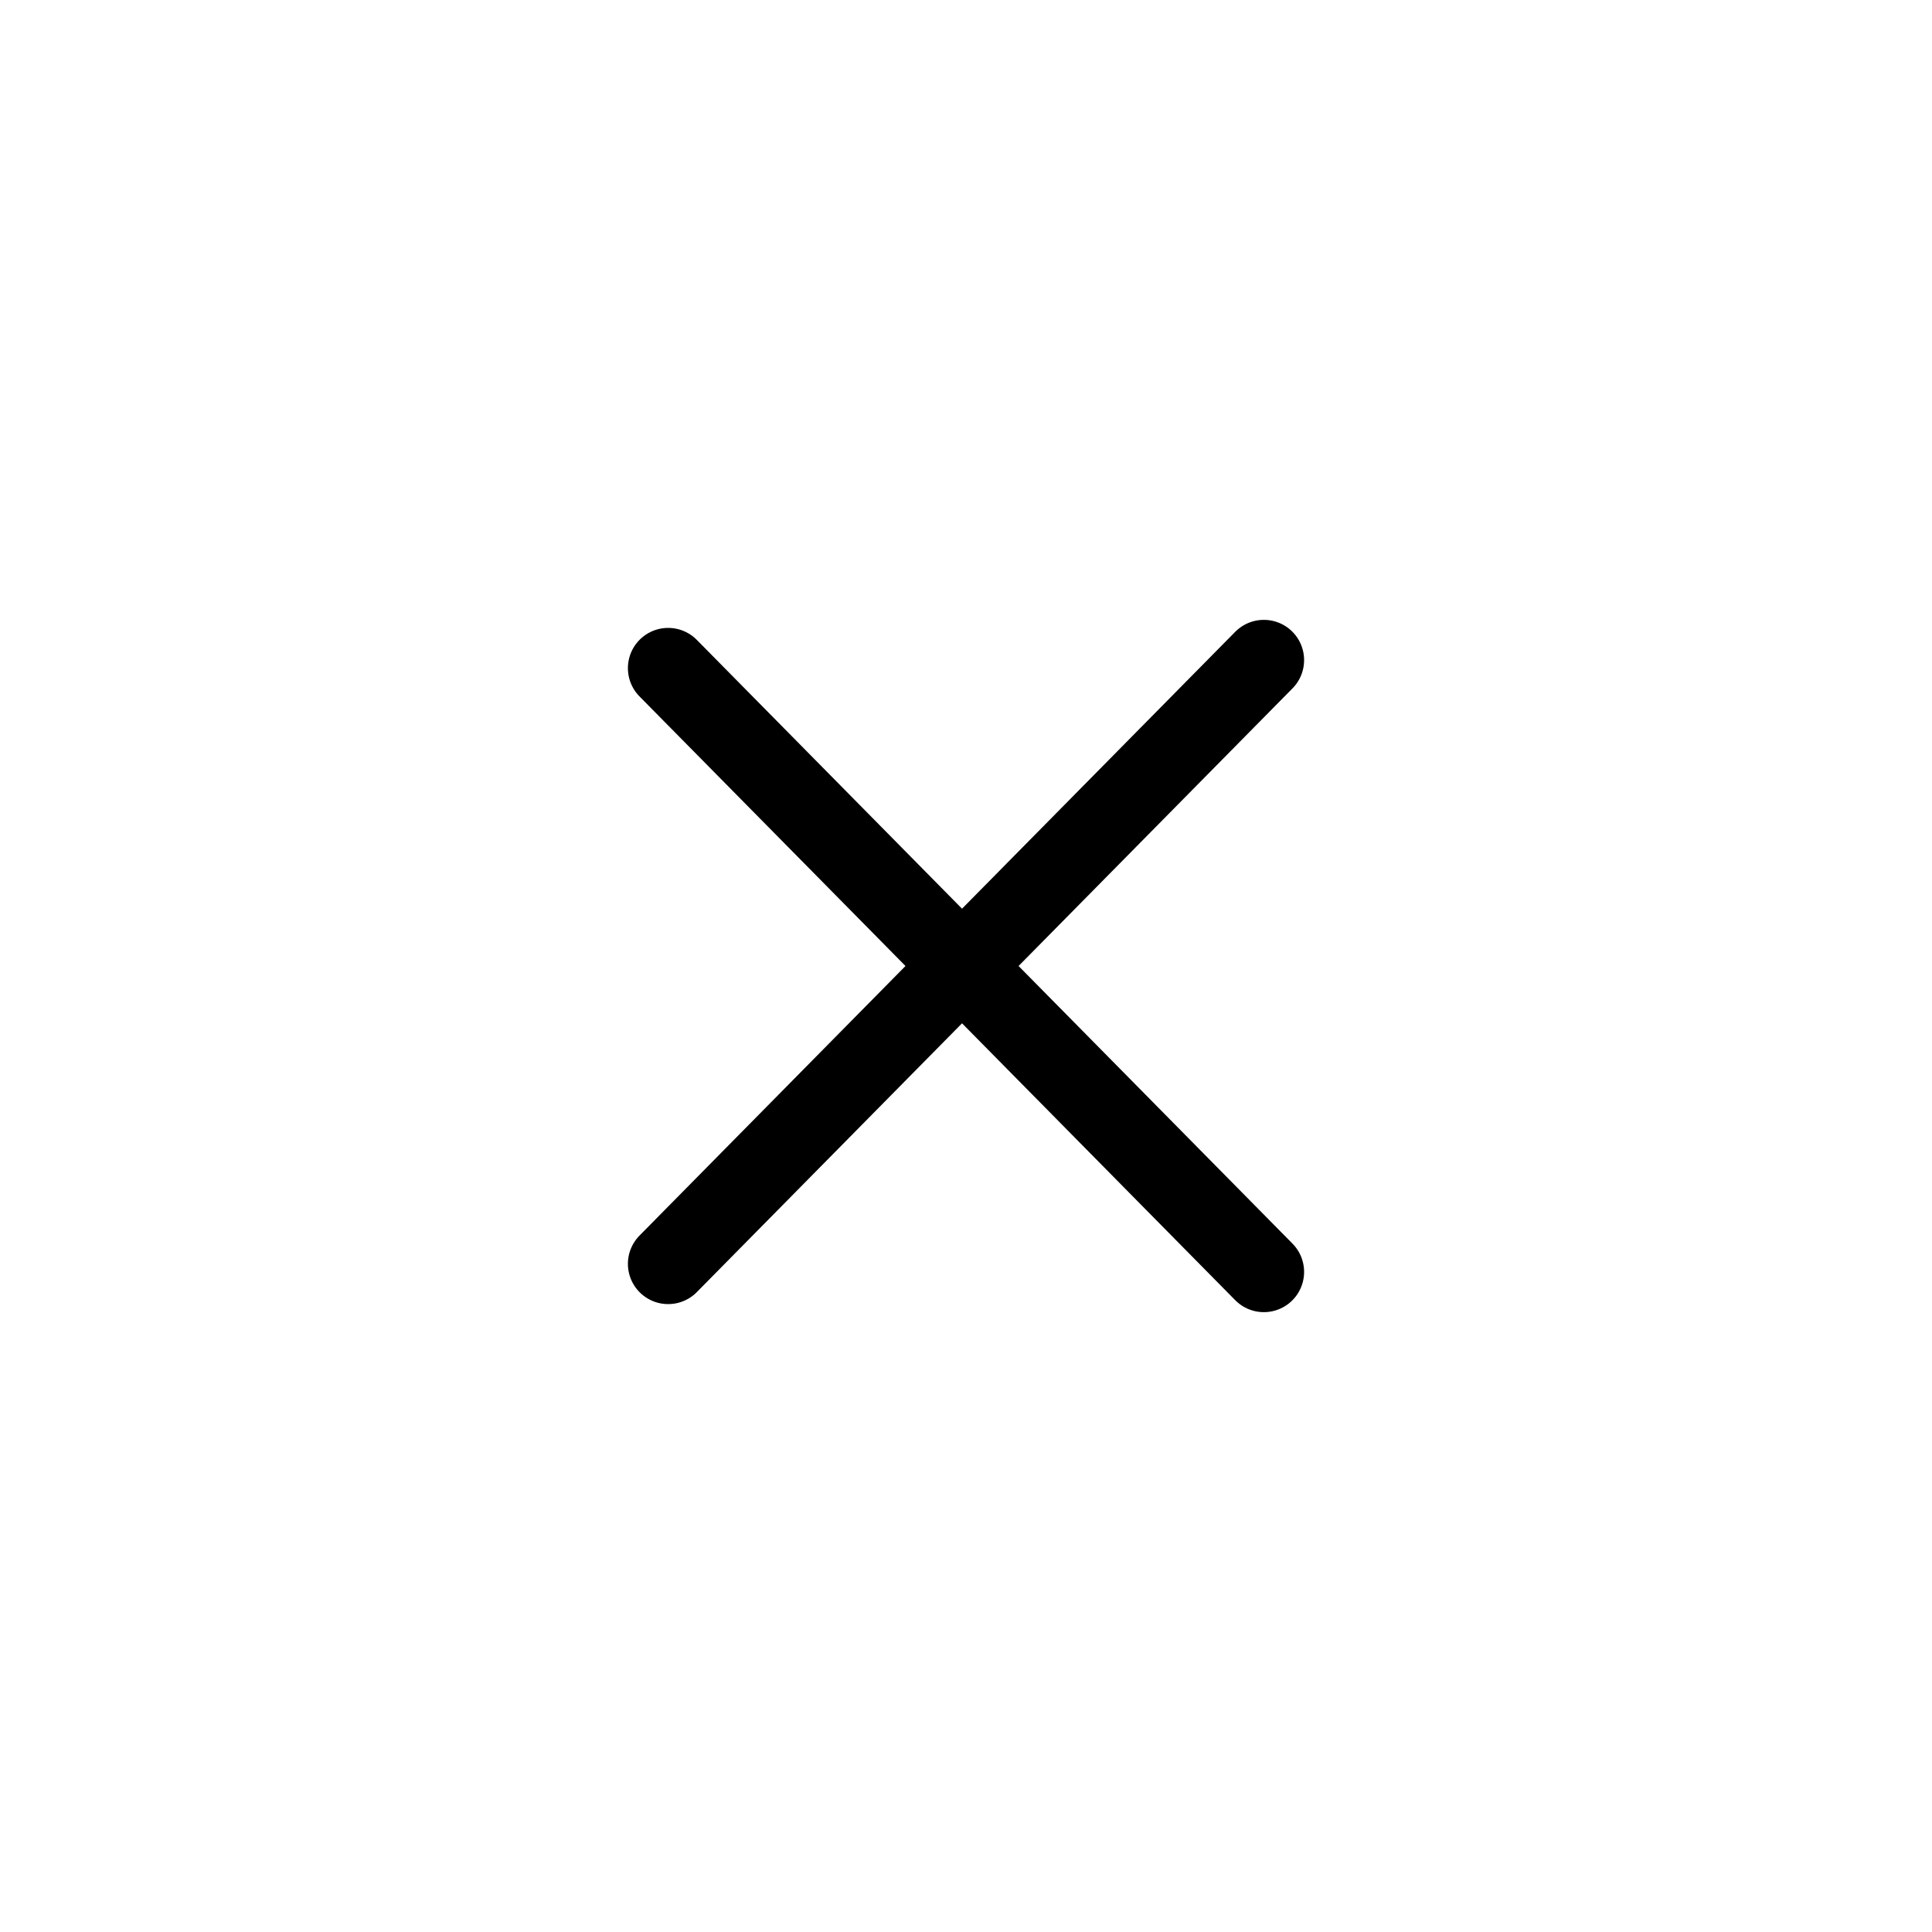 <?xml version="1.0" encoding="utf-8"?>
<!-- Generator: Adobe Illustrator 23.0.2, SVG Export Plug-In . SVG Version: 6.00 Build 0)  -->
<svg version="1.1" id="Layer_1" xmlns="http://www.w3.org/2000/svg" xmlns:xlink="http://www.w3.org/1999/xlink"
	 viewBox="0 0 24 24" style="enable-background:new 0 0 24 24;" xml:space="preserve">
<style type="text/css">
	.st0{stroke-linecap:round;stroke-miterlimit:10;}
</style>

		<line class="st0" x1="8.3" y1="8.3" x2="15.7" y2="15.8" fill="currentColor" stroke="currentColor"/>
	
		<line class="st0" x1="8.3" y1="15.7" x2="15.7" y2="8.2" fill="currentColor" stroke="currentColor"/>
	

</svg>
